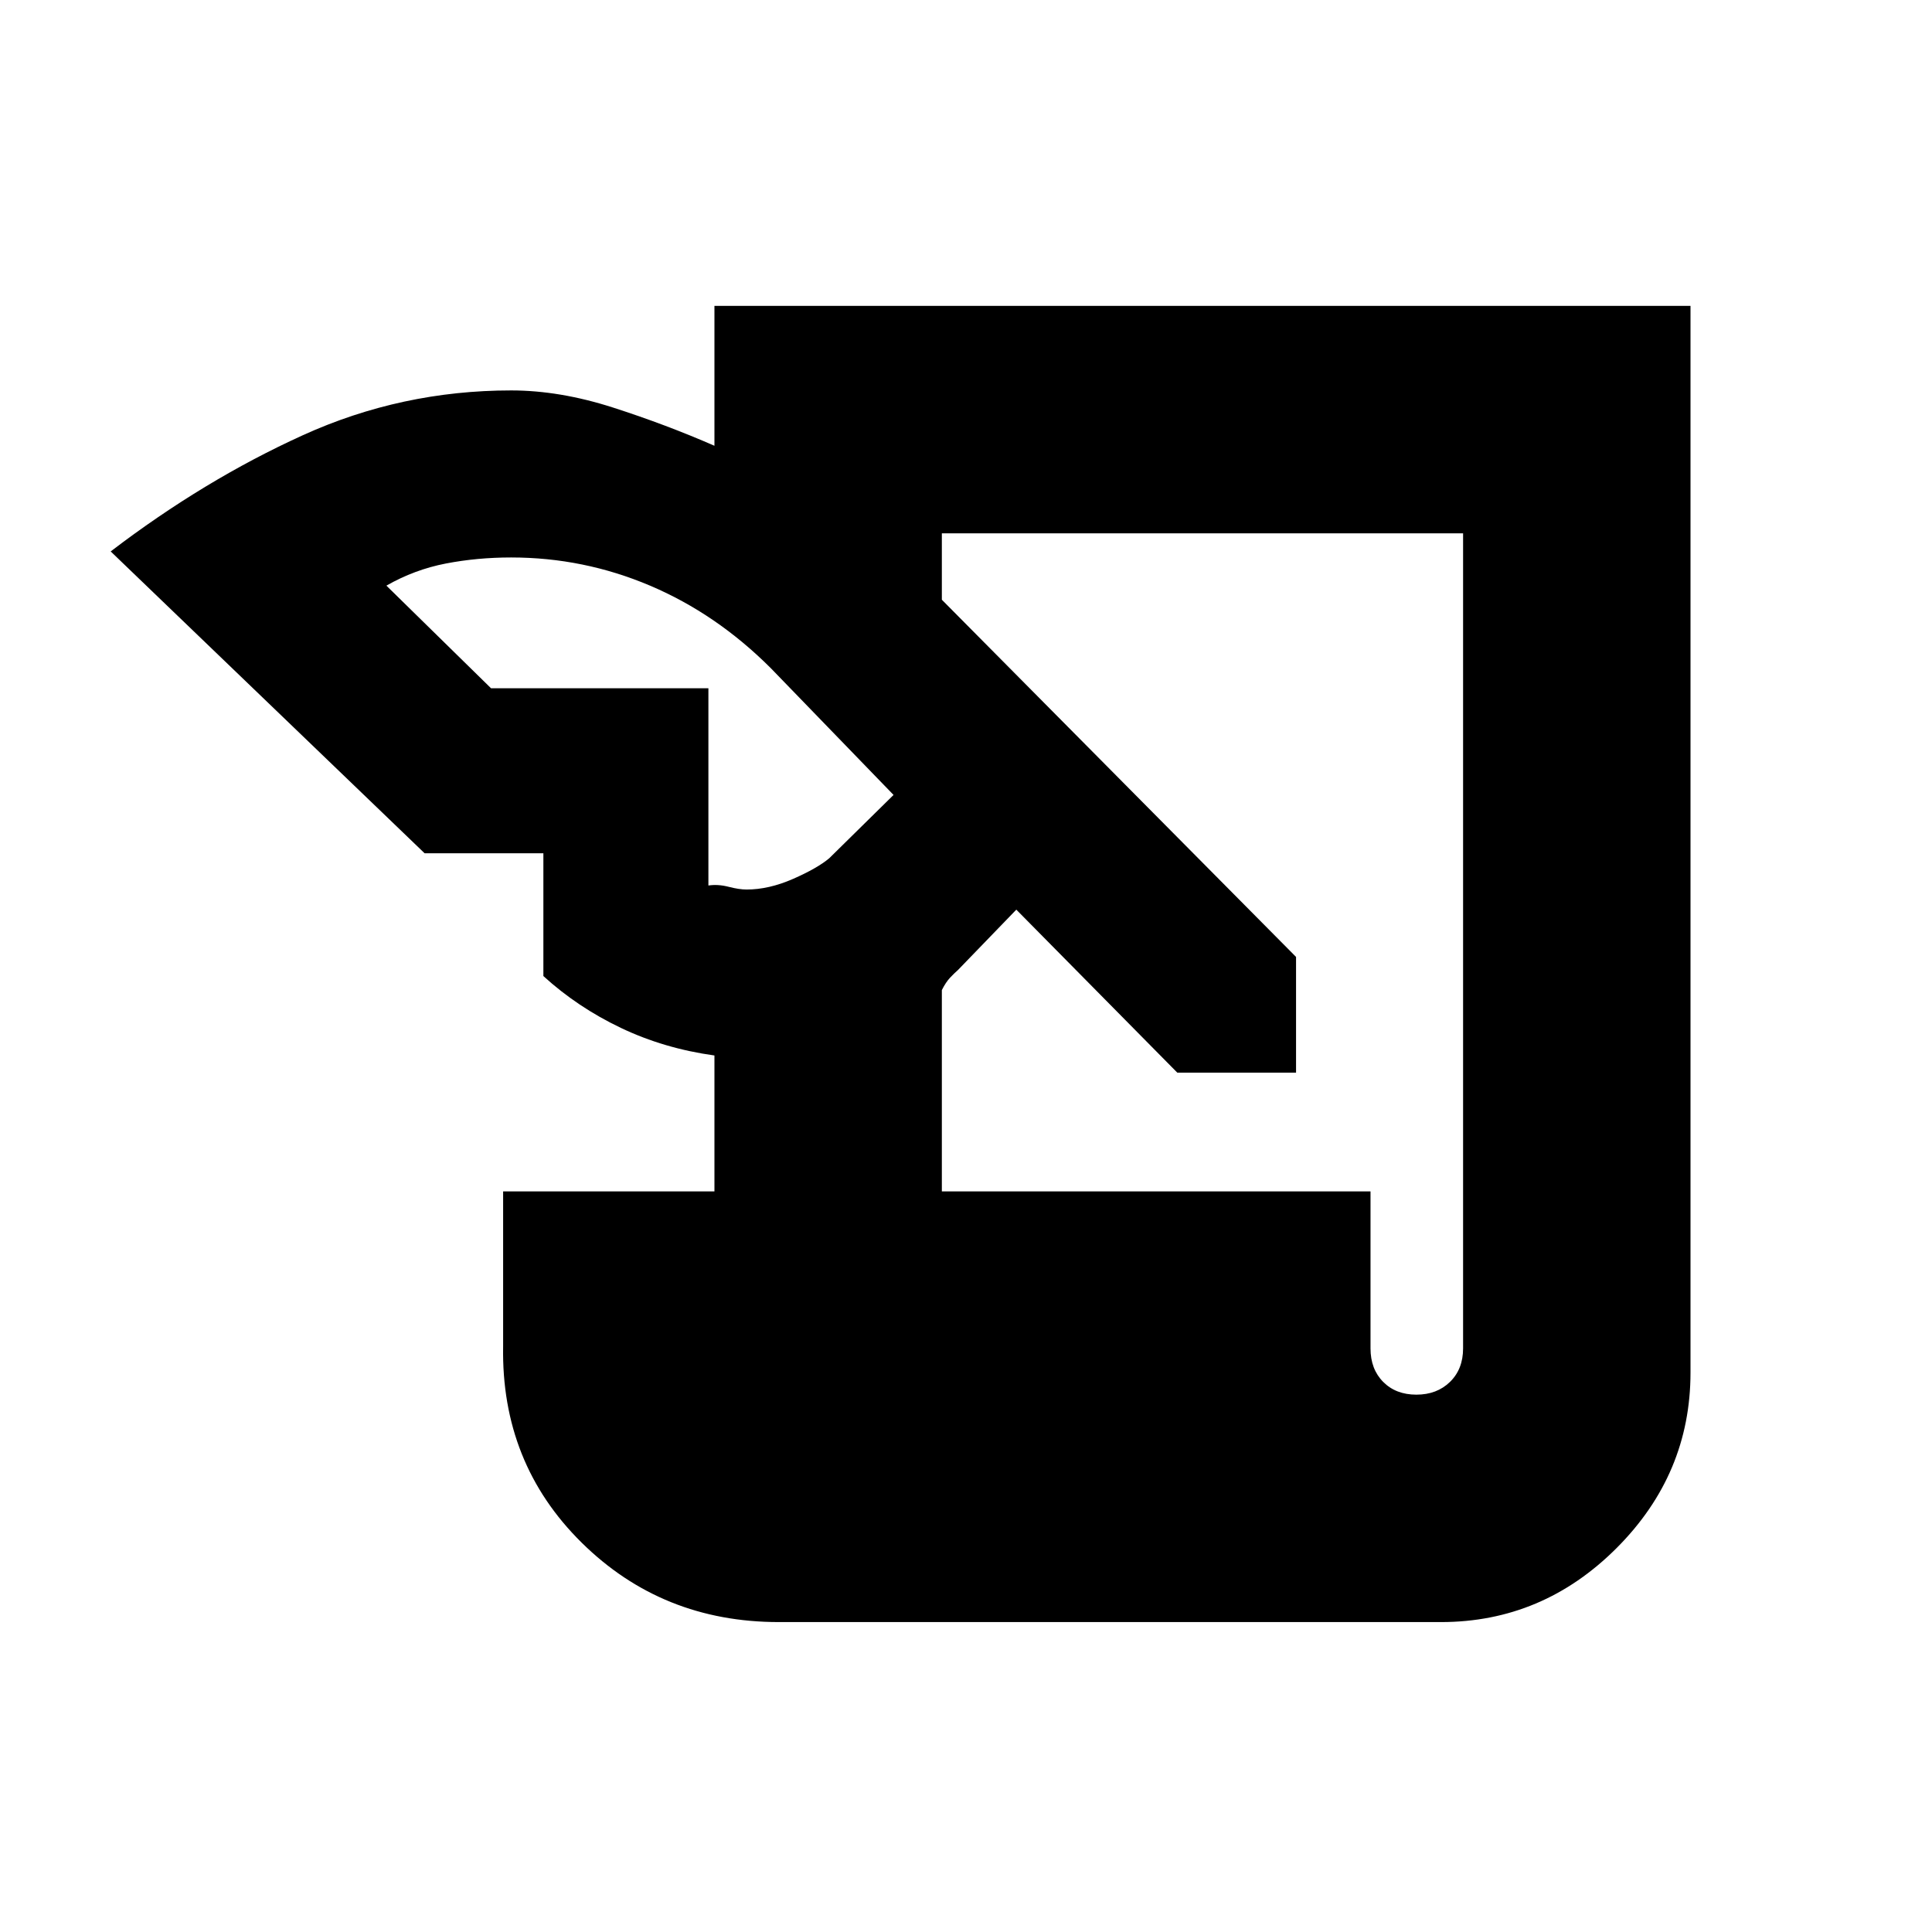 <svg xmlns="http://www.w3.org/2000/svg" height="20" viewBox="0 -960 960 960" width="20"><path d="M387-154q-58.01 0-98.01-39.5Q249-233 250-291v-77h105v-67.54q-25-3.46-46.5-13.71T270-475v-61h-59L55-686q46.5-35.5 95.5-57.75T254-766q24.15 0 50.58 8.5Q331-749 355-738.5V-808h485v530q0 50.5-36.75 87.25T716-154H387Zm81-214h213v78q0 10.3 6.29 16.65 6.29 6.35 16.5 6.35t16.71-6.35Q727-279.7 727-290v-405H468v33l176 177.49V-427h-59l-80-81-29 30q-1.84 1.61-3.92 3.81Q470-472 468-468.04V-368ZM244-618h108v98q4.77-.71 10.02.64Q367.27-518 371-518q11 0 23-5.25t18-10.25l32-31.5-61-63q-27-27-60-41t-69-14q-16.86 0-32.43 3T192-669l52 51Z"/></svg>